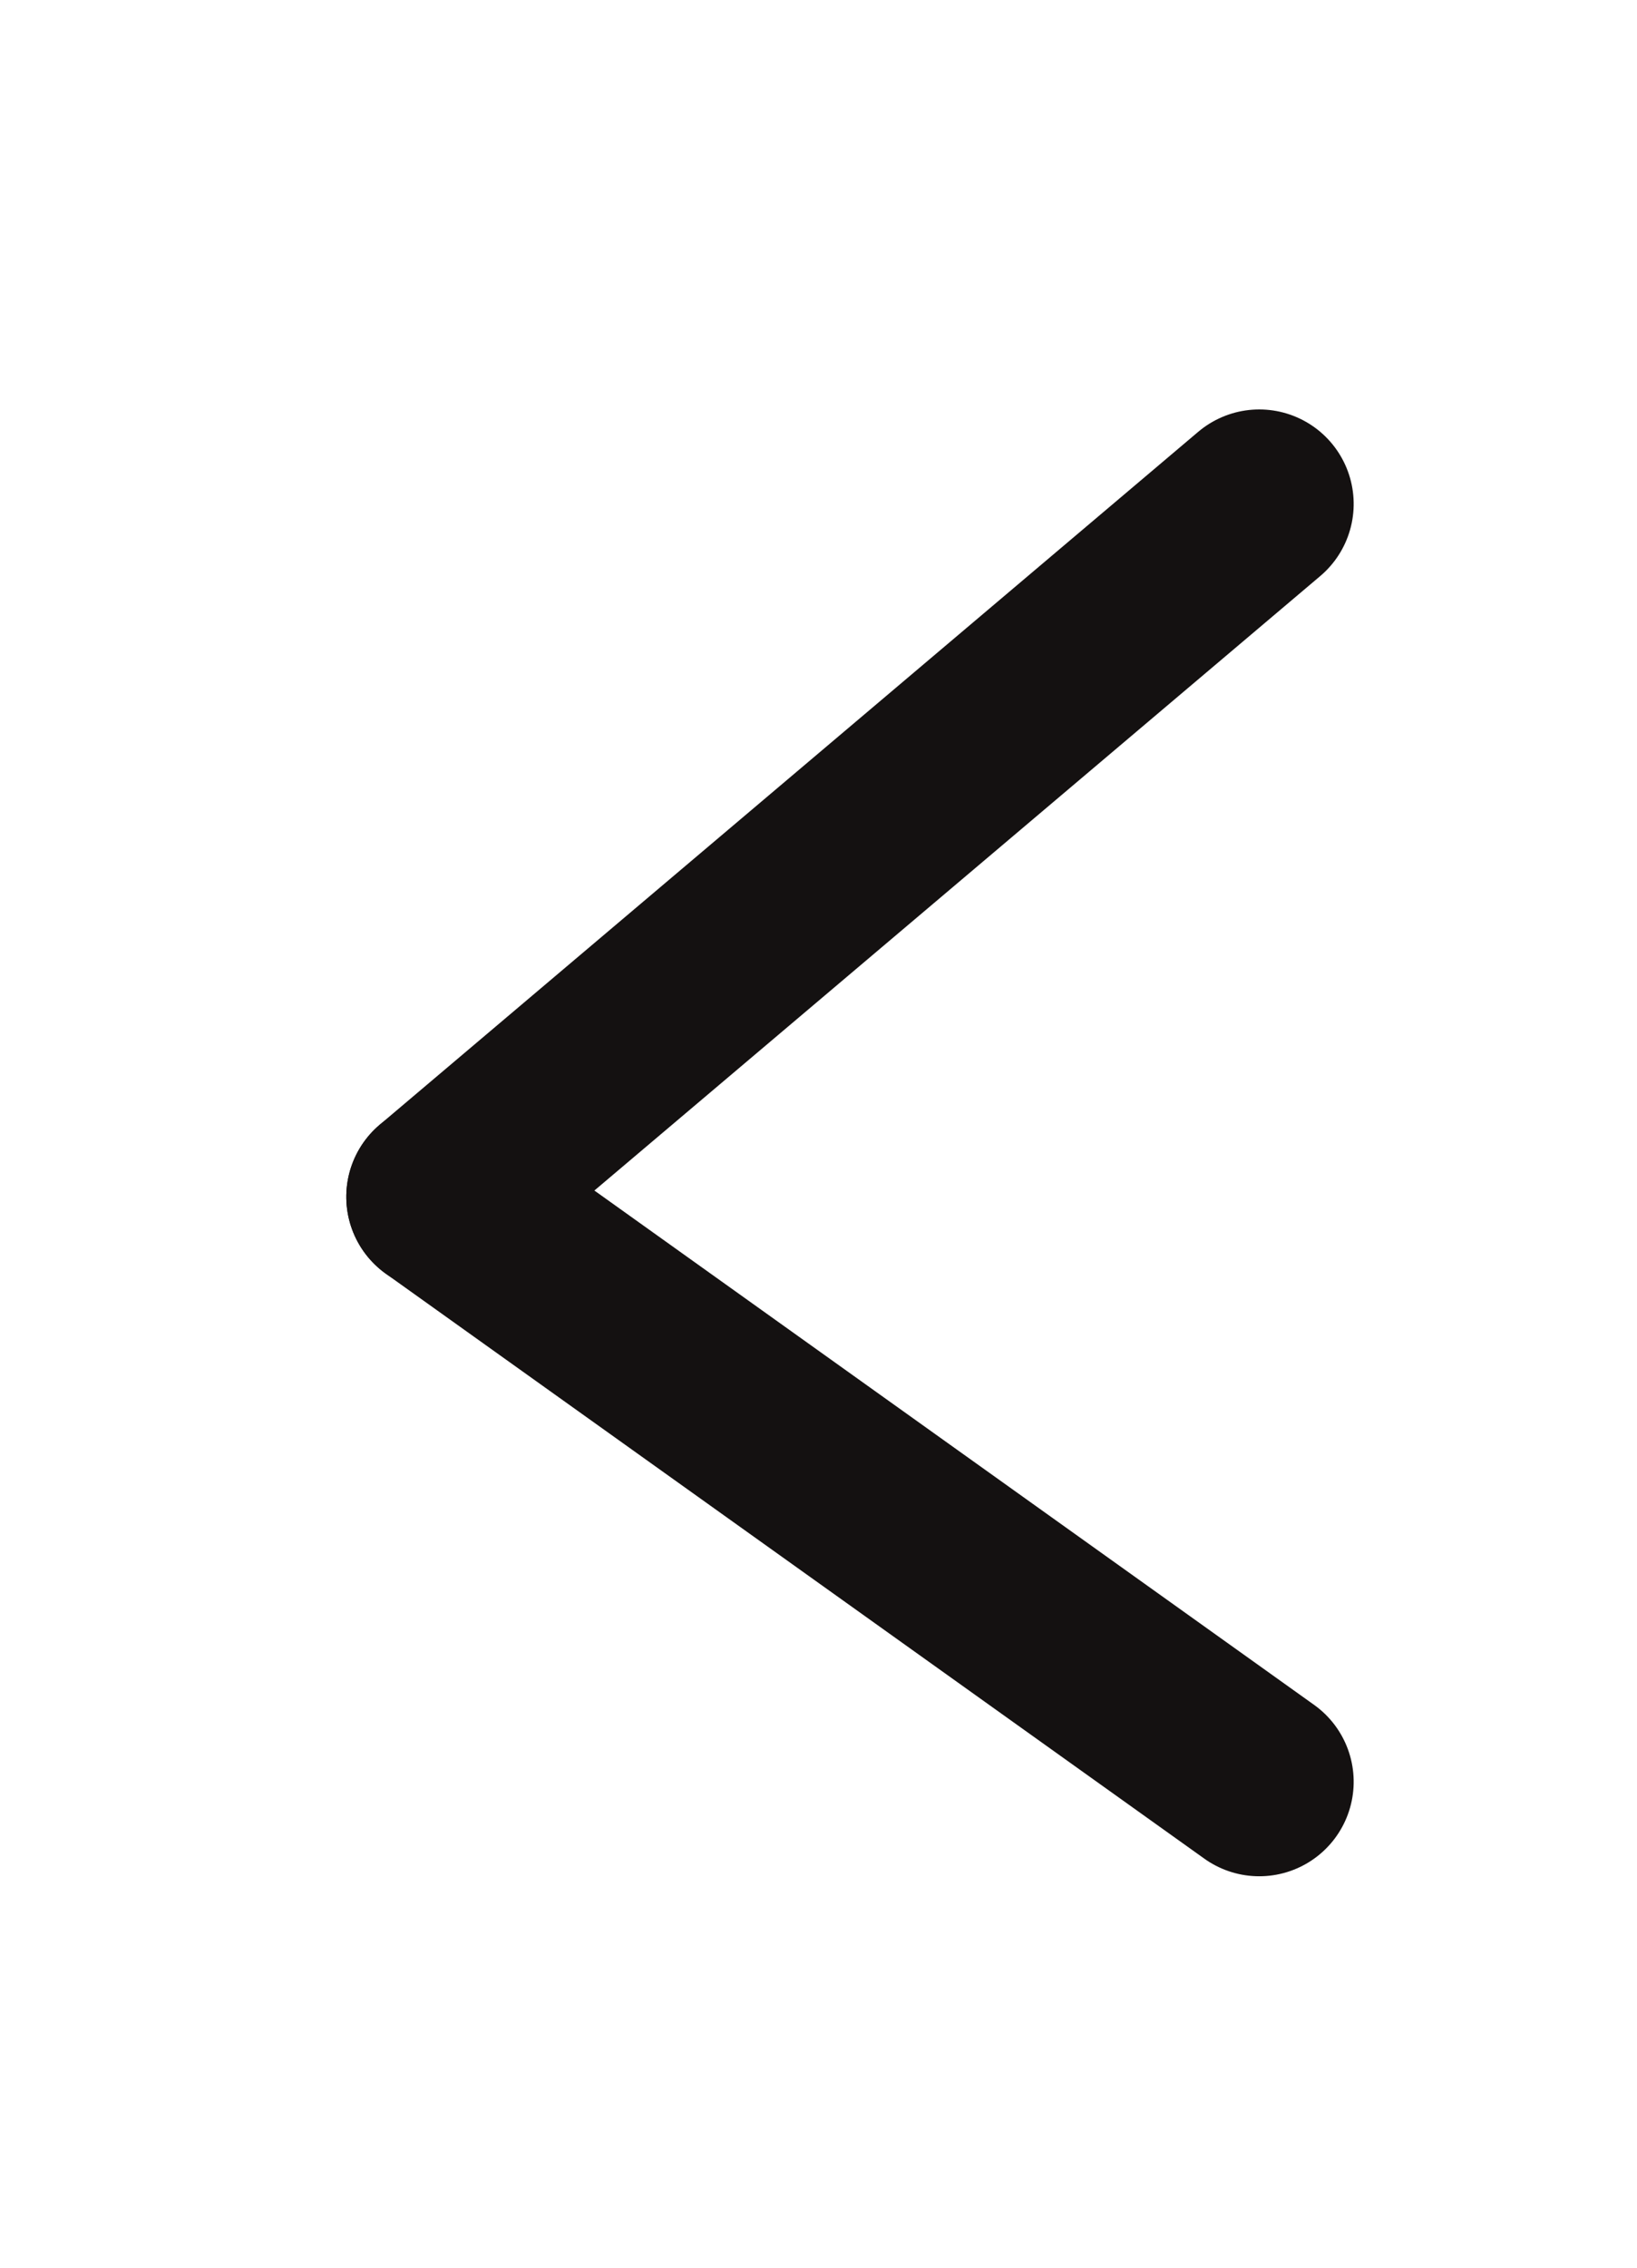 <?xml version="1.0" encoding="UTF-8"?>
<svg width="13px" height="18px" viewBox="0 0 13 18" version="1.1" xmlns="http://www.w3.org/2000/svg" xmlns:xlink="http://www.w3.org/1999/xlink">
    <title>player / prev</title>
    <g id="player-/-prev" stroke="none" stroke-width="1" fill="none" fill-rule="evenodd" stroke-linecap="round" stroke-linejoin="round">
        <line x1="3.5" y1="3.5" x2="9" y2="10" id="Line-Copy" stroke="#141111" stroke-width="1.5" transform="translate(6.5, 7) rotate(90) translate(-6.5, -7)"></line>
        <line x1="4" y1="15" x2="8.643" y2="8.5" id="Line-2-Copy" stroke="#141111" stroke-width="1.5" transform="translate(6.5, 12) rotate(90) translate(-6.5, -12)"></line>
    </g>
</svg>